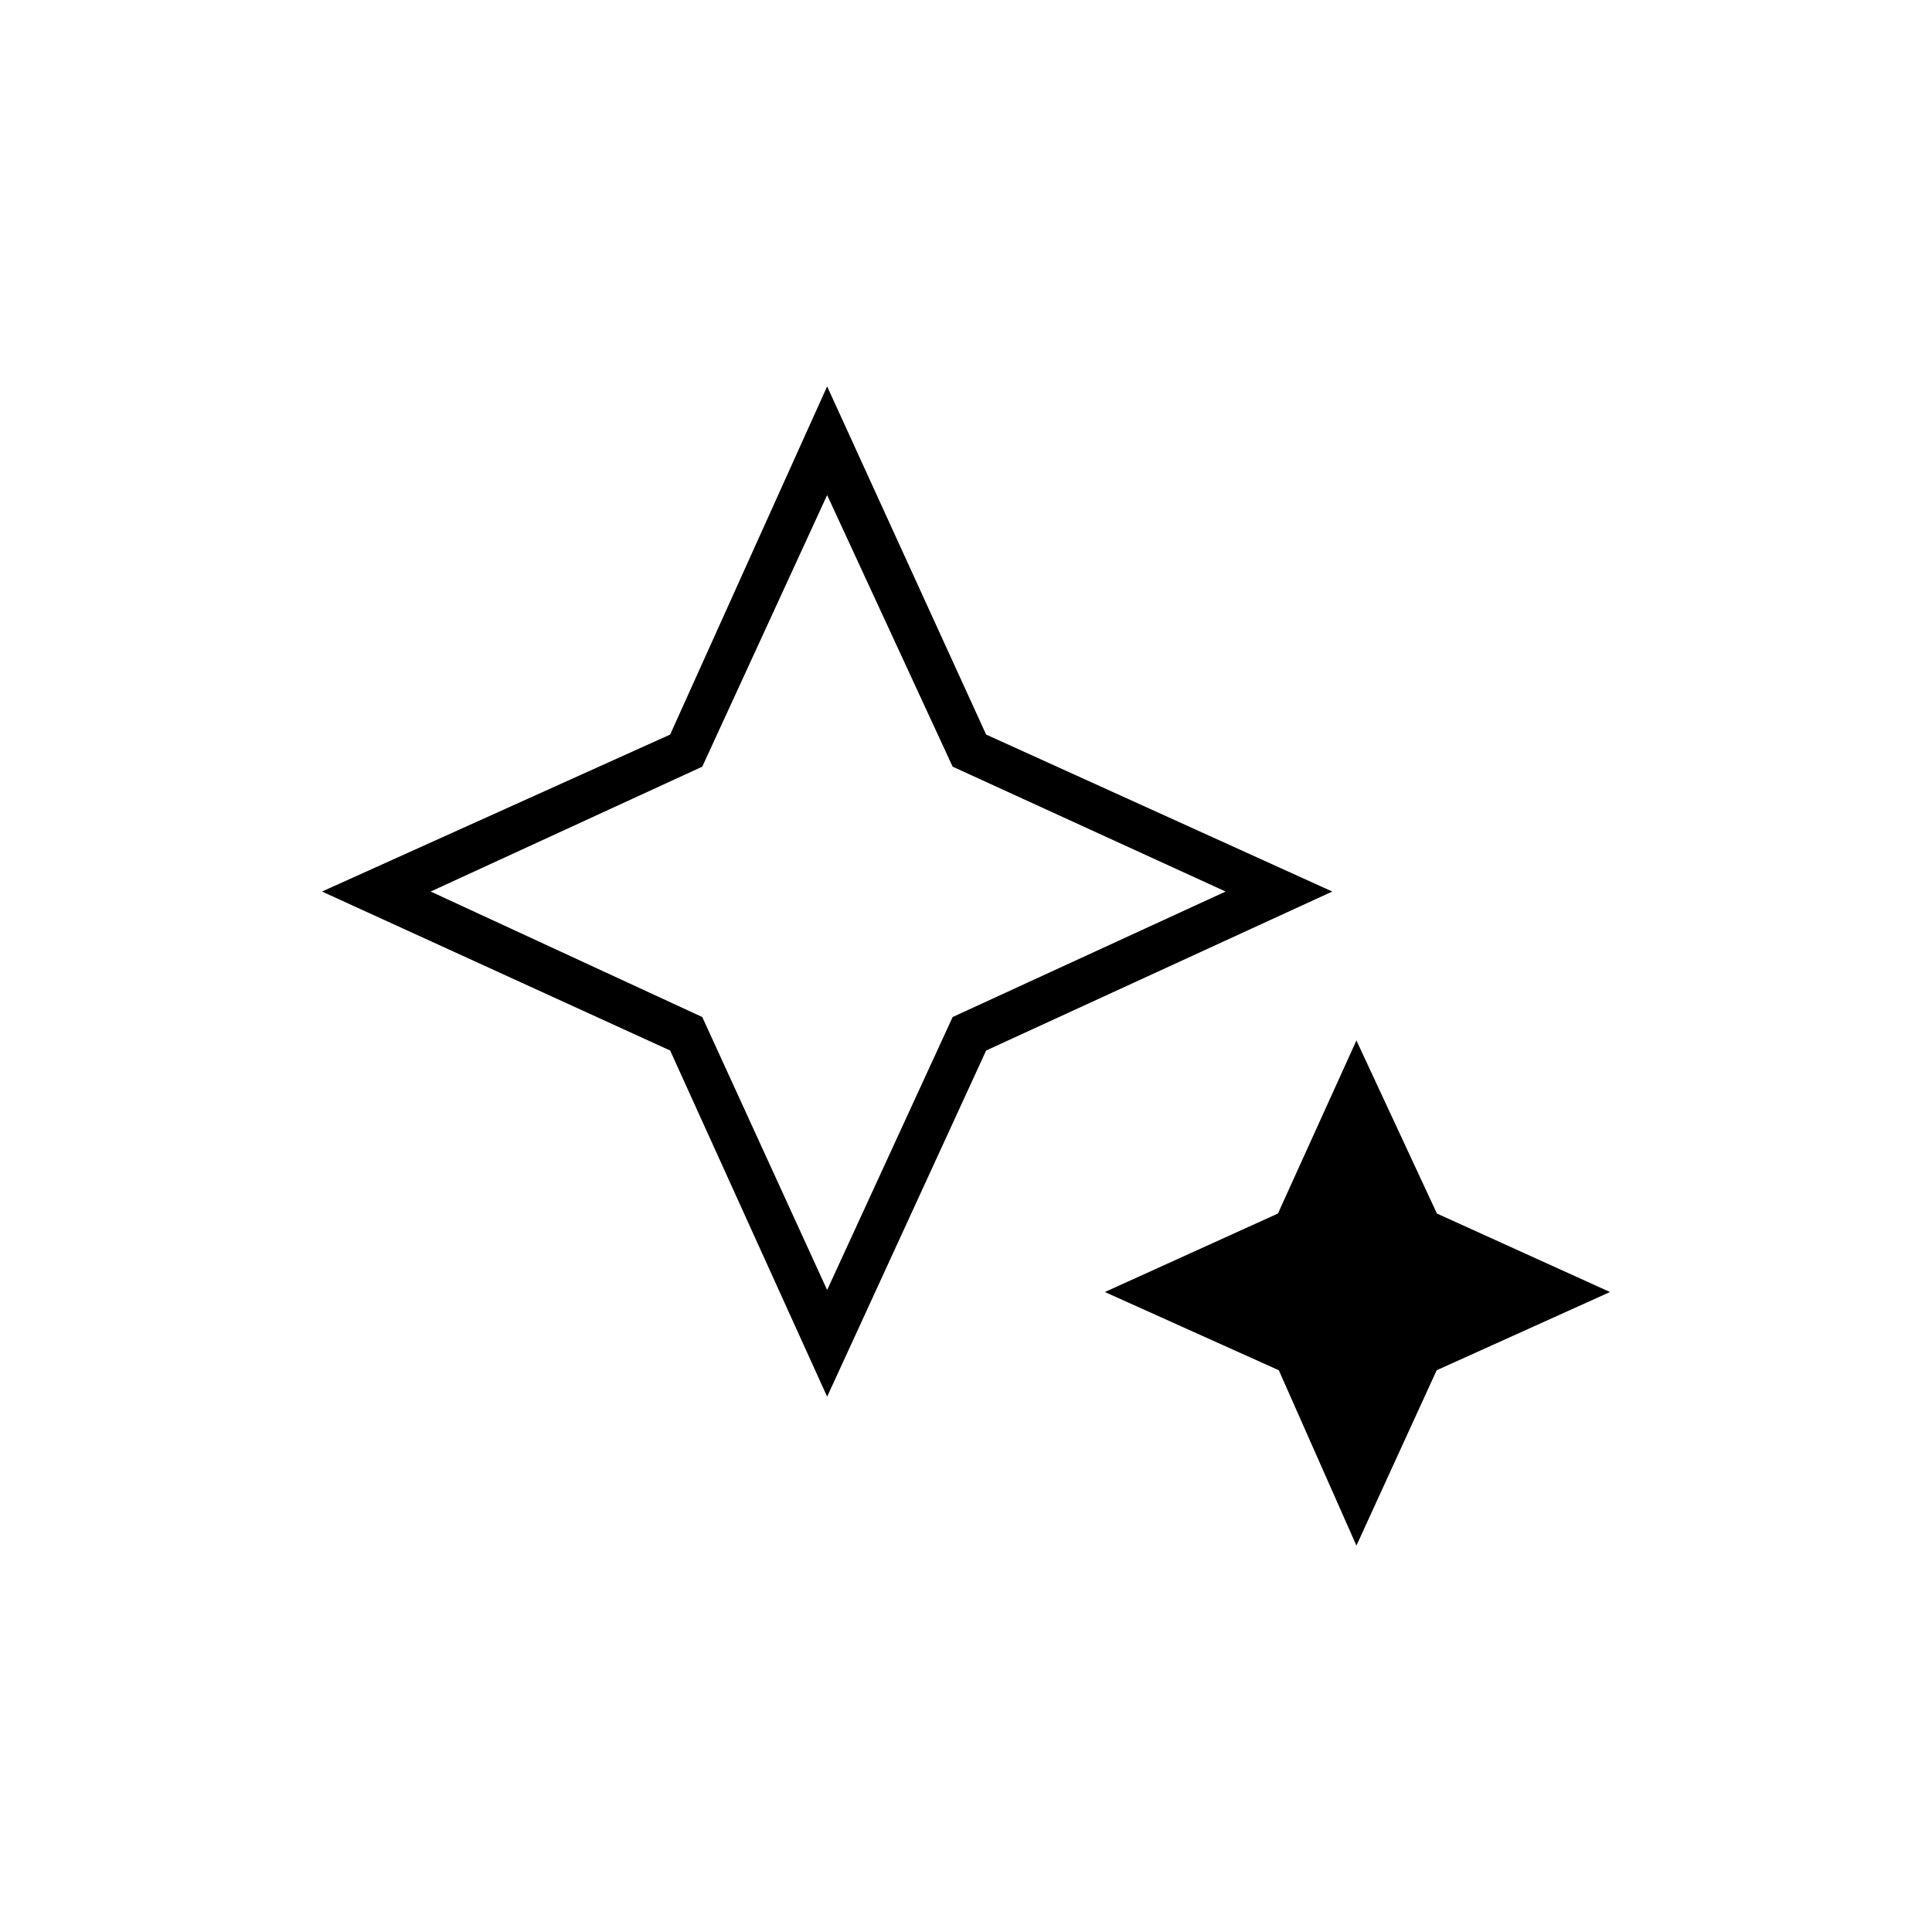 <svg xmlns="http://www.w3.org/2000/svg" width="48" height="48" viewBox="0 -960 960 960"><path d="m411-319 62.362-135.638L609-517l-135.638-62.047L411-714l-62.047 134.953L214-517l134.953 62.362L411-319Zm0 53-78-172-173-79 173-78 78-173 79 173 172 78-172 79-79 172Zm263 74-38.562-87.125L549-318l86-39 39-86 40 86 86 39-86.125 38.875L674-192ZM411-517Z"/></svg>